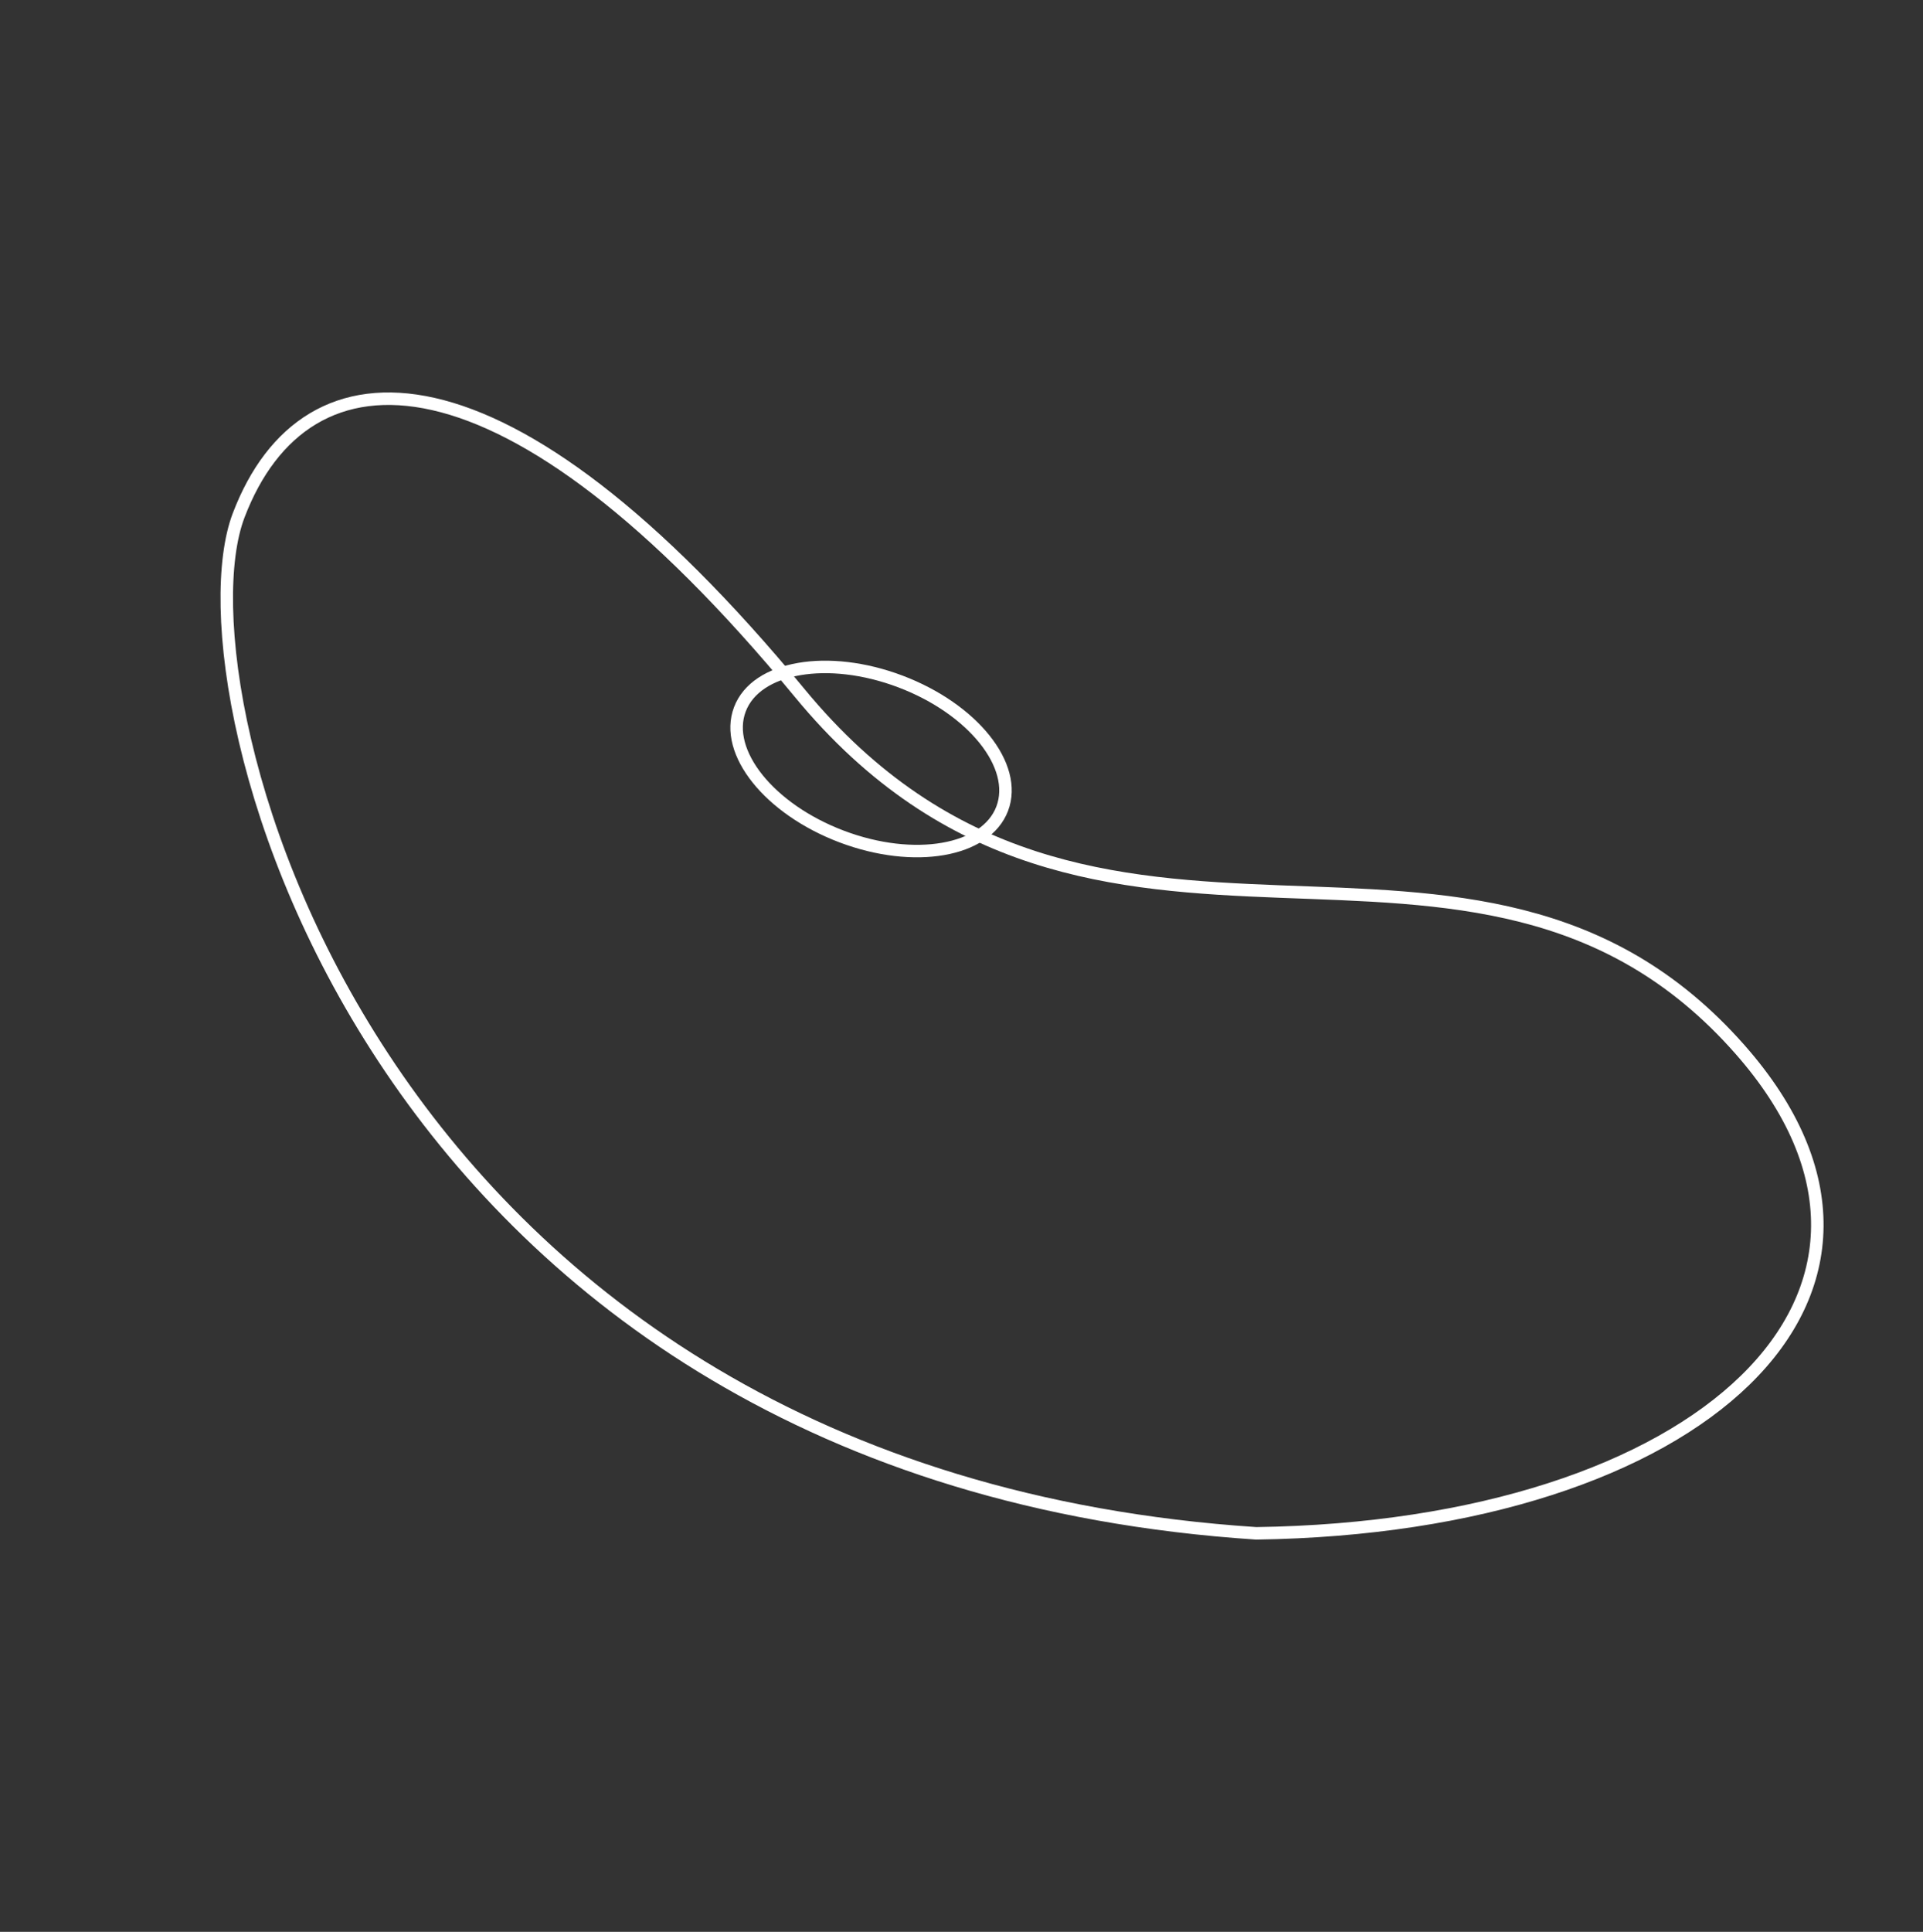 <svg width="231" height="232" viewBox="0 0 231 232" fill="none" xmlns="http://www.w3.org/2000/svg">
<rect x="0" y="0" width="231" height="232" fill="#333333" stroke="none"/>
<path d="M209.014 126.03C234.738 155.207 204.363 183.381 150.903 184.141C44.616 177.137 20.631 83.007 28.664 61.903C36.697 40.798 60.615 40.222 96.054 83.215C131.493 126.208 176.858 89.557 209.014 126.03Z" stroke="white" stroke-width="1.5"/>
<ellipse cx="104.634" cy="91.15" rx="16.848" ry="9.956" transform="rotate(20.718 104.634 91.15)" stroke="white" stroke-width="1.5"/>
</svg>
